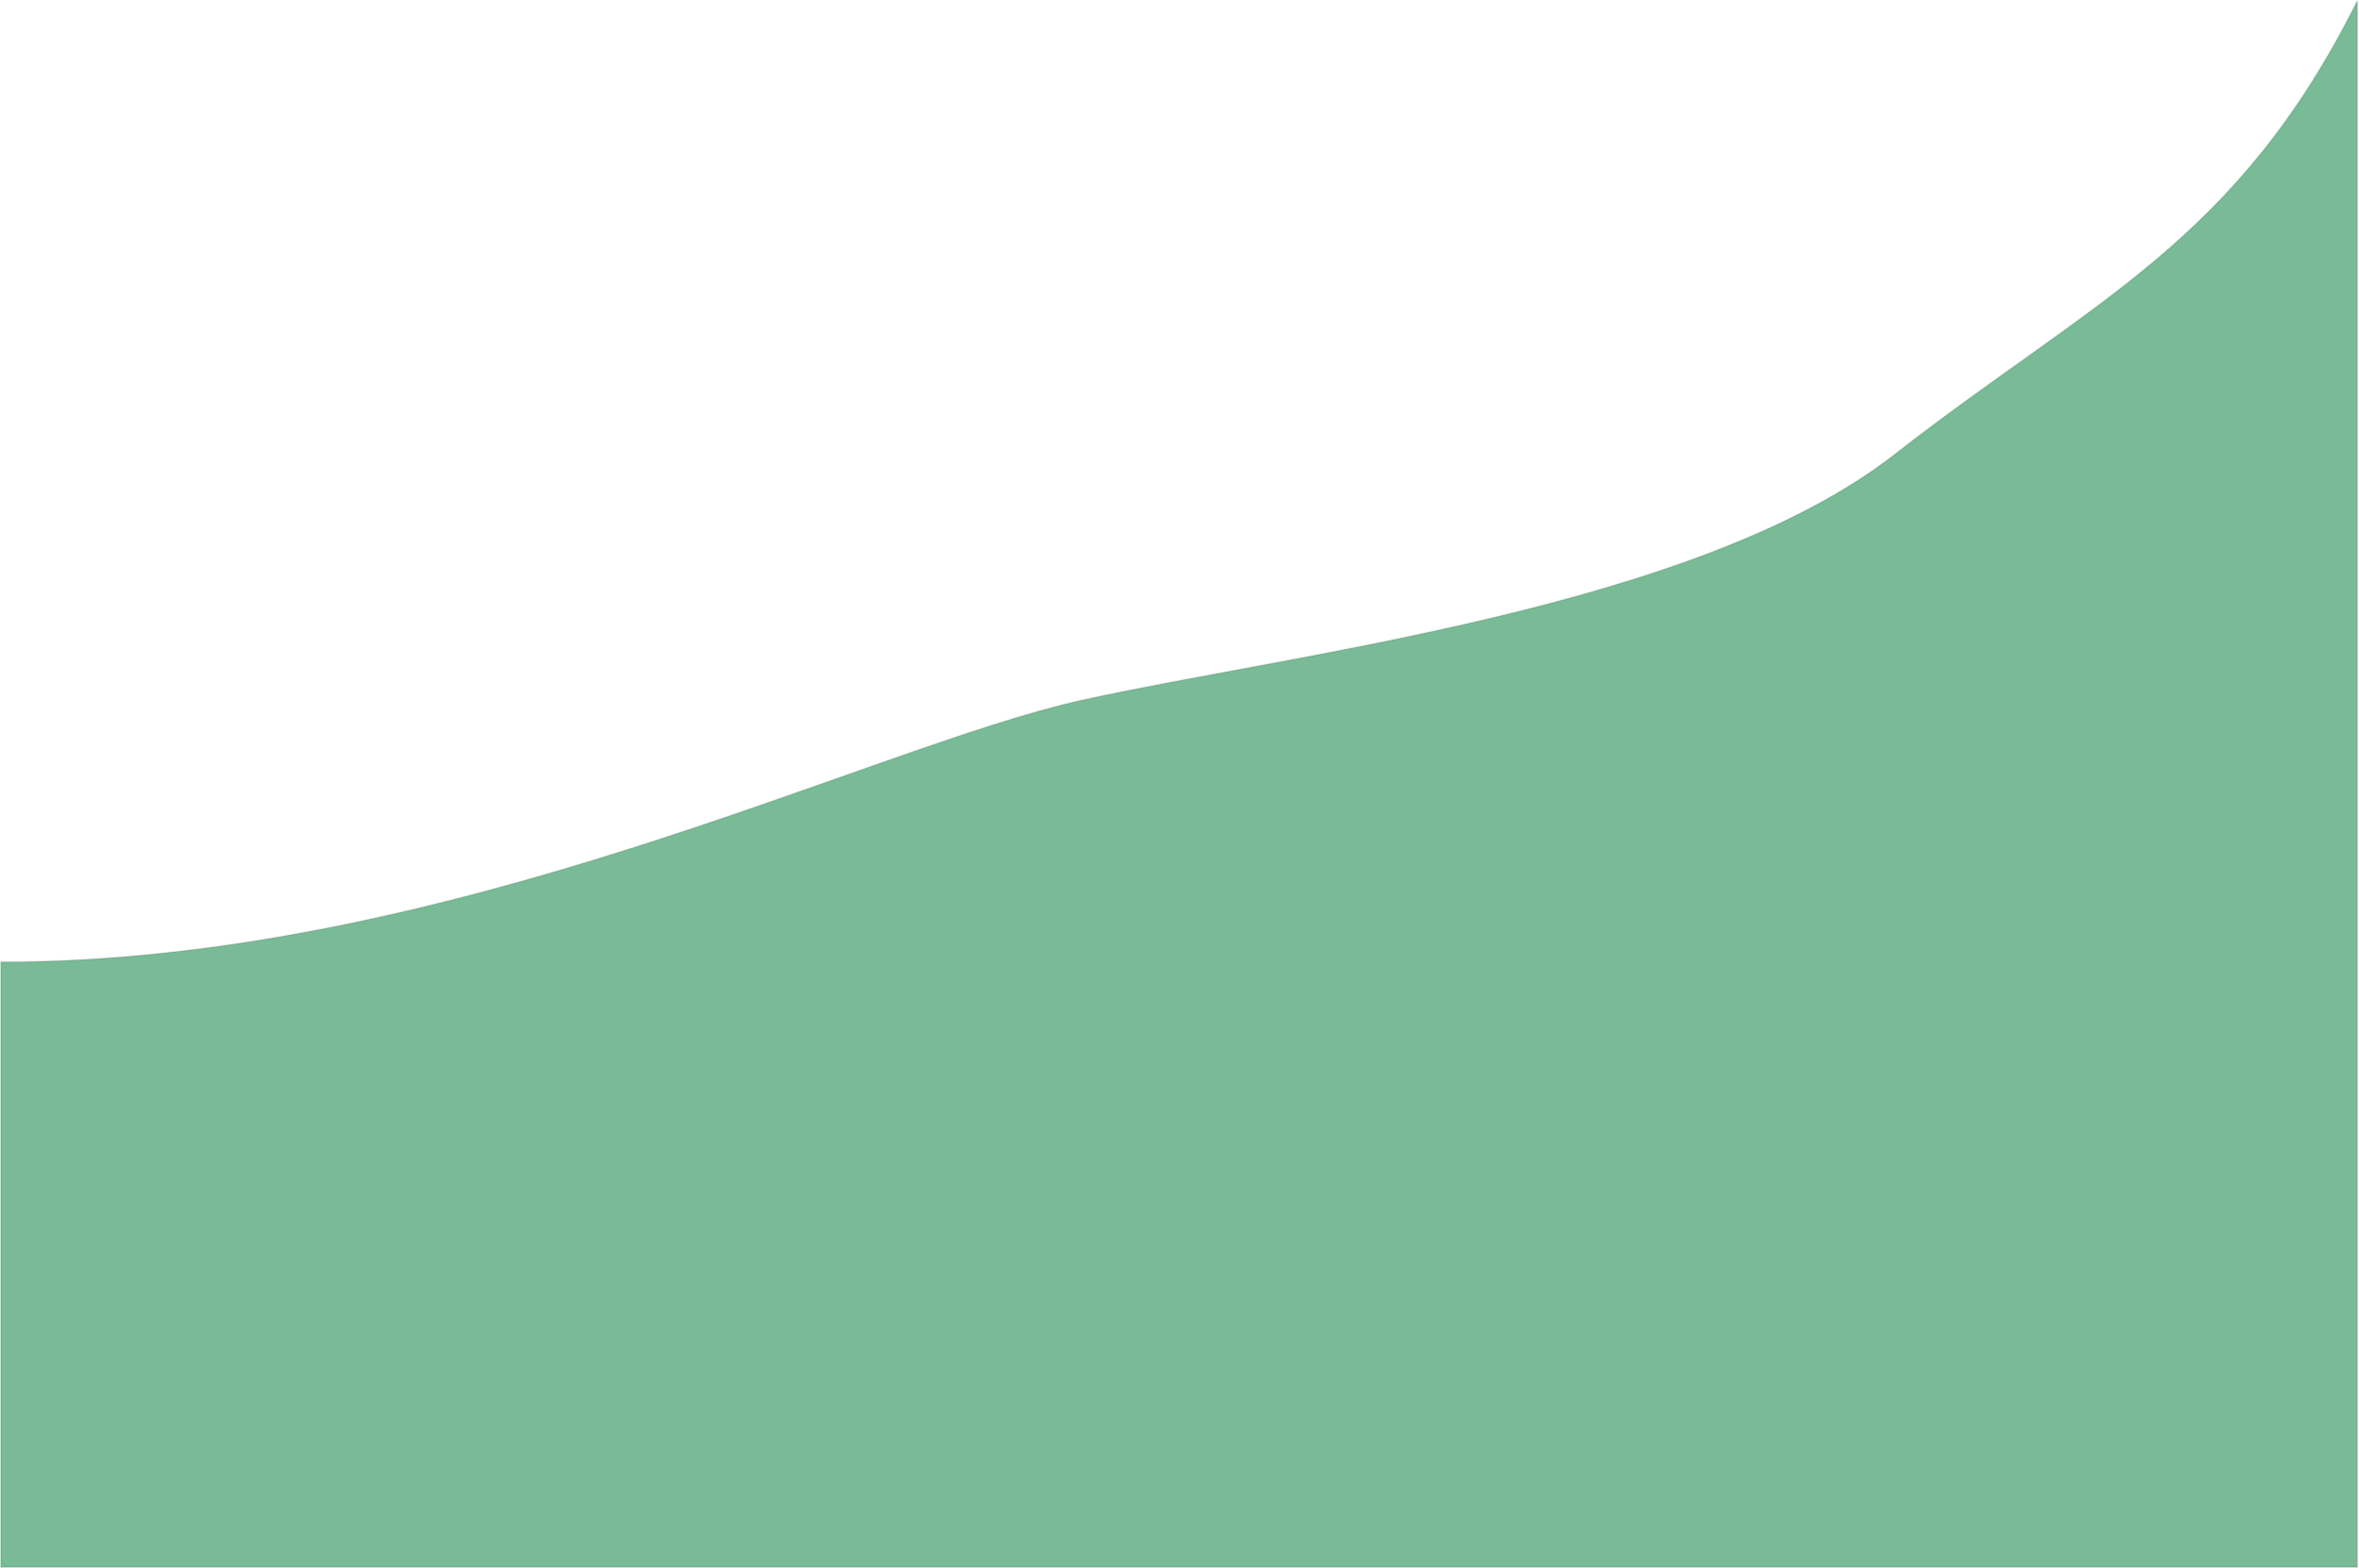 <svg width="1438" height="956" viewBox="0 0 1438 956" fill="none" xmlns="http://www.w3.org/2000/svg">
<path d="M659 427C530.436 455.562 273.691 586.508 0.5 586.5V955.5H1437V0.5C1363.16 148.335 1275.84 182.737 1155 277C1034.16 371.263 787.564 398.438 659 427Z" fill="#59AA7D" fill-opacity="0.8" stroke="black" stroke-opacity="0.1"/>
</svg>
